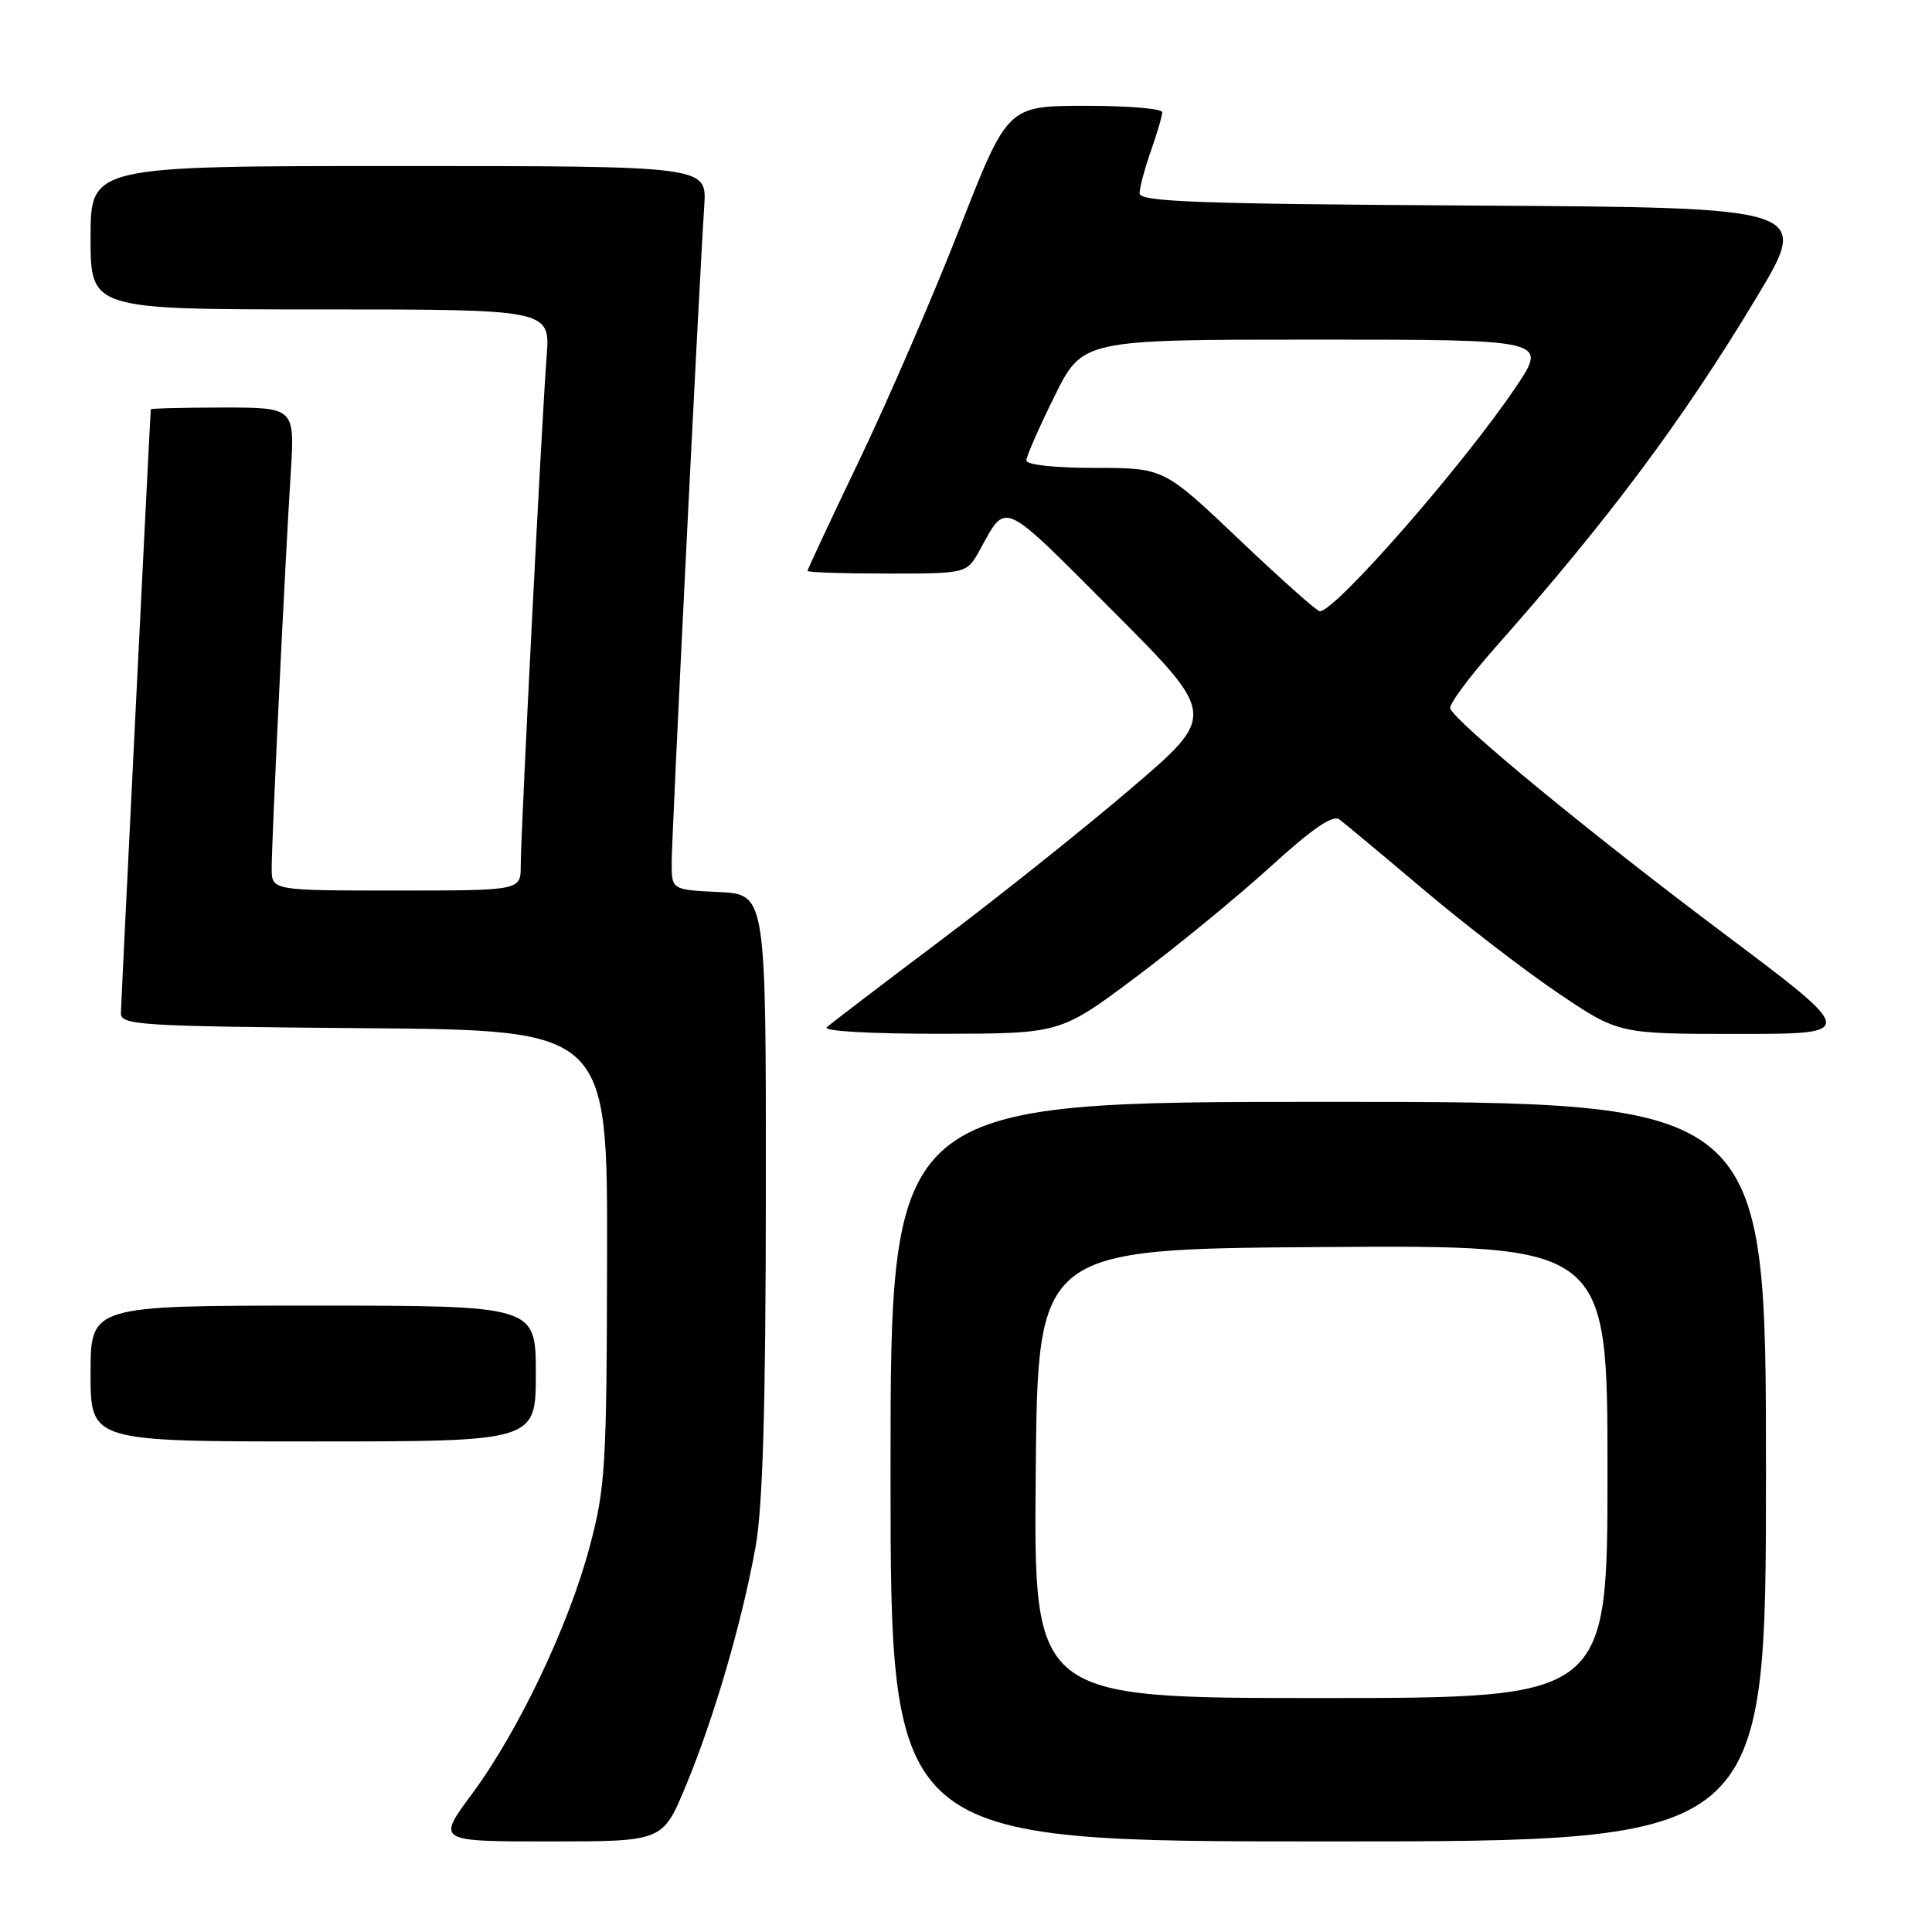 <?xml version="1.0" encoding="UTF-8" standalone="no"?>
<!DOCTYPE svg PUBLIC "-//W3C//DTD SVG 1.1//EN" "http://www.w3.org/Graphics/SVG/1.1/DTD/svg11.dtd" >
<svg xmlns="http://www.w3.org/2000/svg" xmlns:xlink="http://www.w3.org/1999/xlink" version="1.1" viewBox="0 0 256 256">
 <g >
 <path fill="currentColor"
d=" M 90.85 236.69 C 94.60 227.70 98.32 214.94 100.11 205.00 C 101.08 199.57 101.46 186.62 101.48 158.00 C 101.50 118.50 101.50 118.50 95.25 118.20 C 89.00 117.90 89.00 117.90 89.00 114.32 C 89.00 110.82 92.63 37.63 93.32 27.25 C 93.66 22.00 93.66 22.00 52.83 22.00 C 12.00 22.00 12.00 22.00 12.00 31.50 C 12.00 41.00 12.00 41.00 42.46 41.00 C 72.92 41.00 72.92 41.00 72.43 47.25 C 71.81 55.24 69.00 110.36 69.00 114.71 C 69.00 118.00 69.00 118.00 52.50 118.00 C 36.00 118.00 36.00 118.00 36.00 115.05 C 36.00 111.33 37.78 74.35 38.52 62.75 C 39.07 54.00 39.07 54.00 29.54 54.00 C 24.29 54.00 19.99 54.11 19.98 54.25 C 19.87 55.44 16.04 132.91 16.02 134.24 C 16.00 135.84 18.39 135.99 48.25 136.24 C 80.50 136.50 80.50 136.50 80.44 166.50 C 80.39 194.40 80.23 197.10 78.12 205.00 C 75.34 215.44 68.68 229.42 62.51 237.75 C 57.88 244.00 57.88 244.00 72.85 244.00 C 87.81 244.00 87.81 244.00 90.85 236.69 Z  M 234.00 195.00 C 234.00 146.00 234.00 146.00 176.00 146.00 C 118.00 146.00 118.00 146.00 118.00 195.00 C 118.00 244.00 118.00 244.00 176.00 244.00 C 234.00 244.00 234.00 244.00 234.00 195.00 Z  M 71.00 182.00 C 71.00 173.00 71.00 173.00 41.50 173.00 C 12.00 173.00 12.00 173.00 12.00 182.00 C 12.00 191.00 12.00 191.00 41.50 191.00 C 71.00 191.00 71.00 191.00 71.00 182.00 Z  M 150.50 129.48 C 156.00 125.36 164.04 118.76 168.37 114.82 C 173.88 109.80 176.60 107.93 177.48 108.58 C 178.16 109.09 183.17 113.26 188.61 117.86 C 194.05 122.46 202.10 128.65 206.49 131.61 C 214.48 137.00 214.48 137.00 230.32 137.00 C 246.15 137.00 246.15 137.00 228.33 123.63 C 210.81 110.49 192.83 95.70 192.16 93.87 C 191.97 93.35 194.69 89.69 198.20 85.72 C 213.13 68.86 222.97 55.67 232.70 39.50 C 239.92 27.50 239.92 27.50 195.46 27.24 C 158.70 27.02 151.00 26.74 151.00 25.62 C 151.00 24.87 151.68 22.34 152.50 20.00 C 153.32 17.66 154.00 15.36 154.00 14.87 C 154.00 14.39 149.39 14.01 143.75 14.02 C 133.50 14.04 133.50 14.04 127.15 30.27 C 123.66 39.20 117.69 52.98 113.90 60.90 C 110.10 68.82 107.00 75.46 107.00 75.65 C 107.00 75.84 111.75 76.00 117.55 76.00 C 128.09 76.00 128.09 76.00 129.80 72.93 C 133.42 66.39 132.50 65.97 147.37 80.87 C 161.24 94.76 161.24 94.76 149.89 104.46 C 143.64 109.80 132.23 118.91 124.52 124.70 C 116.81 130.50 110.07 135.64 109.55 136.12 C 109.00 136.63 115.32 136.99 124.55 136.98 C 140.50 136.97 140.50 136.97 150.50 129.48 Z  M 137.24 195.25 C 137.50 165.50 137.50 165.50 175.25 165.24 C 213.00 164.98 213.00 164.98 213.00 194.99 C 213.00 225.00 213.00 225.00 174.99 225.00 C 136.97 225.00 136.97 225.00 137.24 195.25 Z  M 164.21 71.50 C 154.21 62.00 154.21 62.00 145.11 62.00 C 139.80 62.00 136.00 61.59 136.00 61.02 C 136.00 60.48 137.67 56.65 139.72 52.52 C 143.44 45.00 143.44 45.00 174.26 45.00 C 205.07 45.00 205.07 45.00 200.88 51.25 C 194.02 61.48 176.96 81.00 174.88 81.00 C 174.50 81.00 169.70 76.72 164.21 71.50 Z "/>
</g>
</svg>